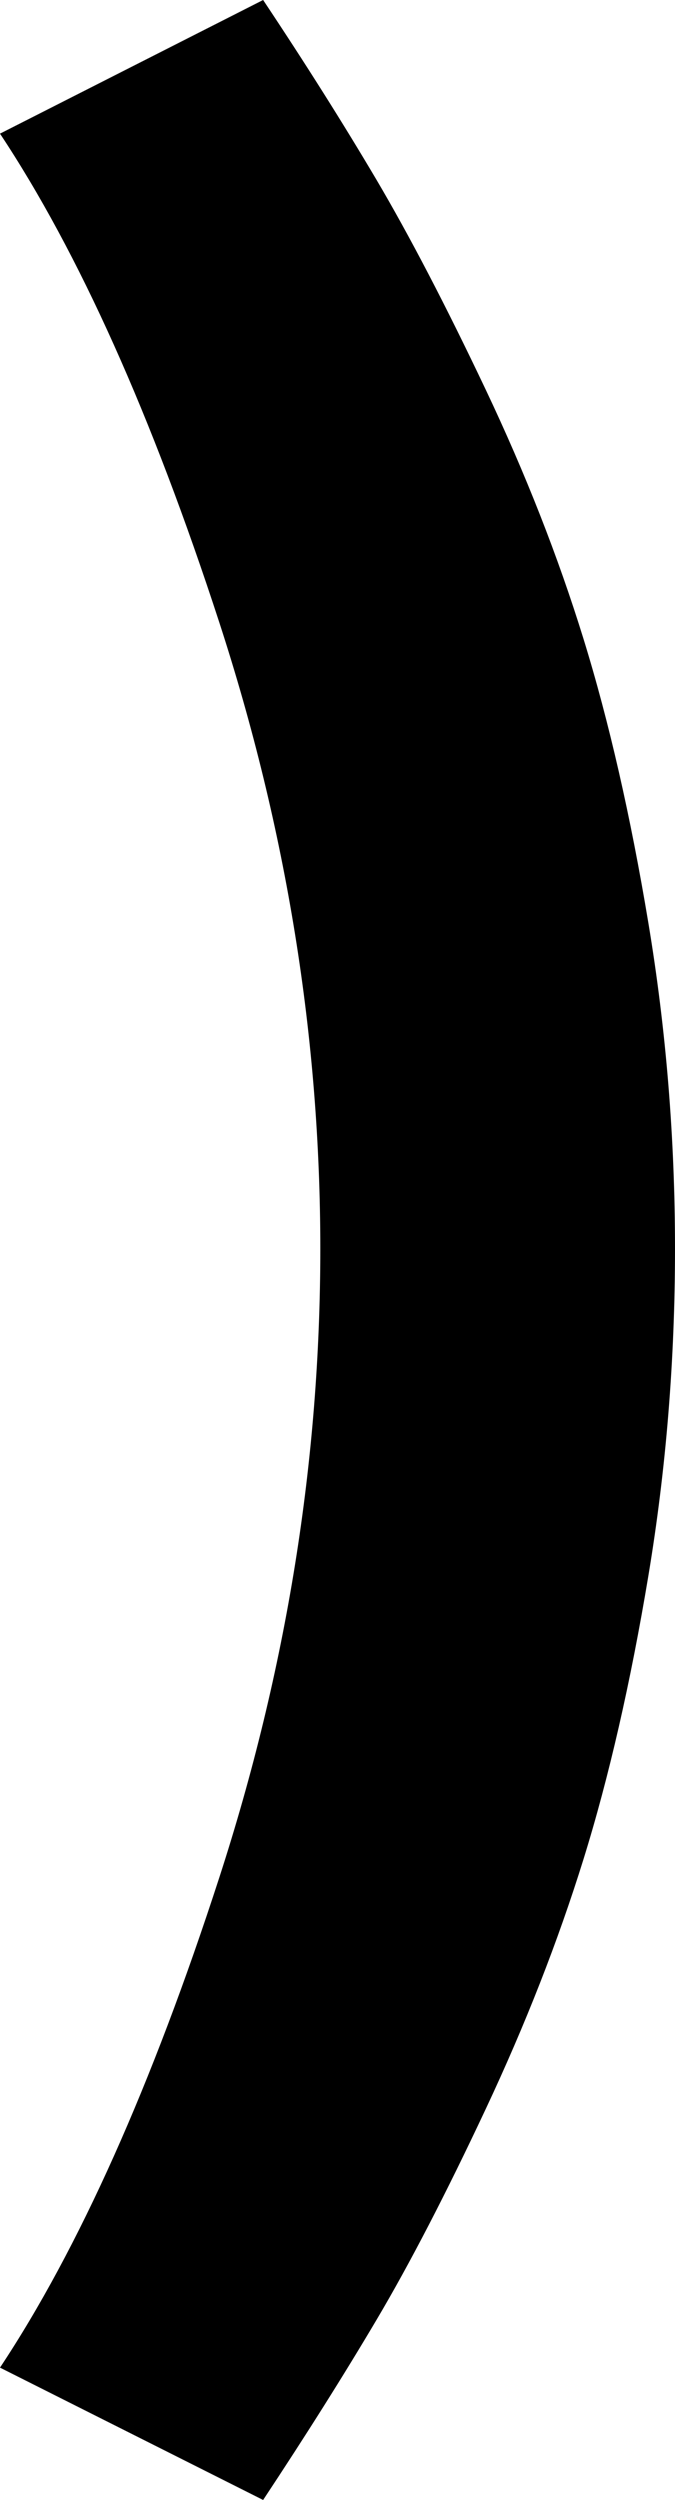 <svg width="7.778" height="28.77" viewBox="0.835 -52.324 7.778 28.77" xmlns="http://www.w3.org/2000/svg"><path d="M0.835 -25.078C1.743 -26.445 2.585 -28.325 3.362 -30.718C4.138 -33.11 4.526 -35.522 4.526 -37.954C4.526 -40.376 4.138 -42.778 3.362 -45.161C2.585 -47.544 1.743 -49.419 0.835 -50.786L3.867 -52.324C4.355 -51.592 4.79 -50.903 5.171 -50.259C5.552 -49.614 5.972 -48.809 6.431 -47.842C6.89 -46.875 7.266 -45.918 7.559 -44.971C7.852 -44.023 8.101 -42.935 8.306 -41.704C8.511 -40.474 8.613 -39.224 8.613 -37.954C8.613 -36.675 8.511 -35.42 8.306 -34.189C8.101 -32.959 7.852 -31.873 7.559 -30.93C7.266 -29.988 6.89 -29.028 6.431 -28.052C5.972 -27.075 5.554 -26.27 5.178 -25.635C4.802 -25 4.365 -24.307 3.867 -23.555ZM0.835 -25.078"></path></svg>